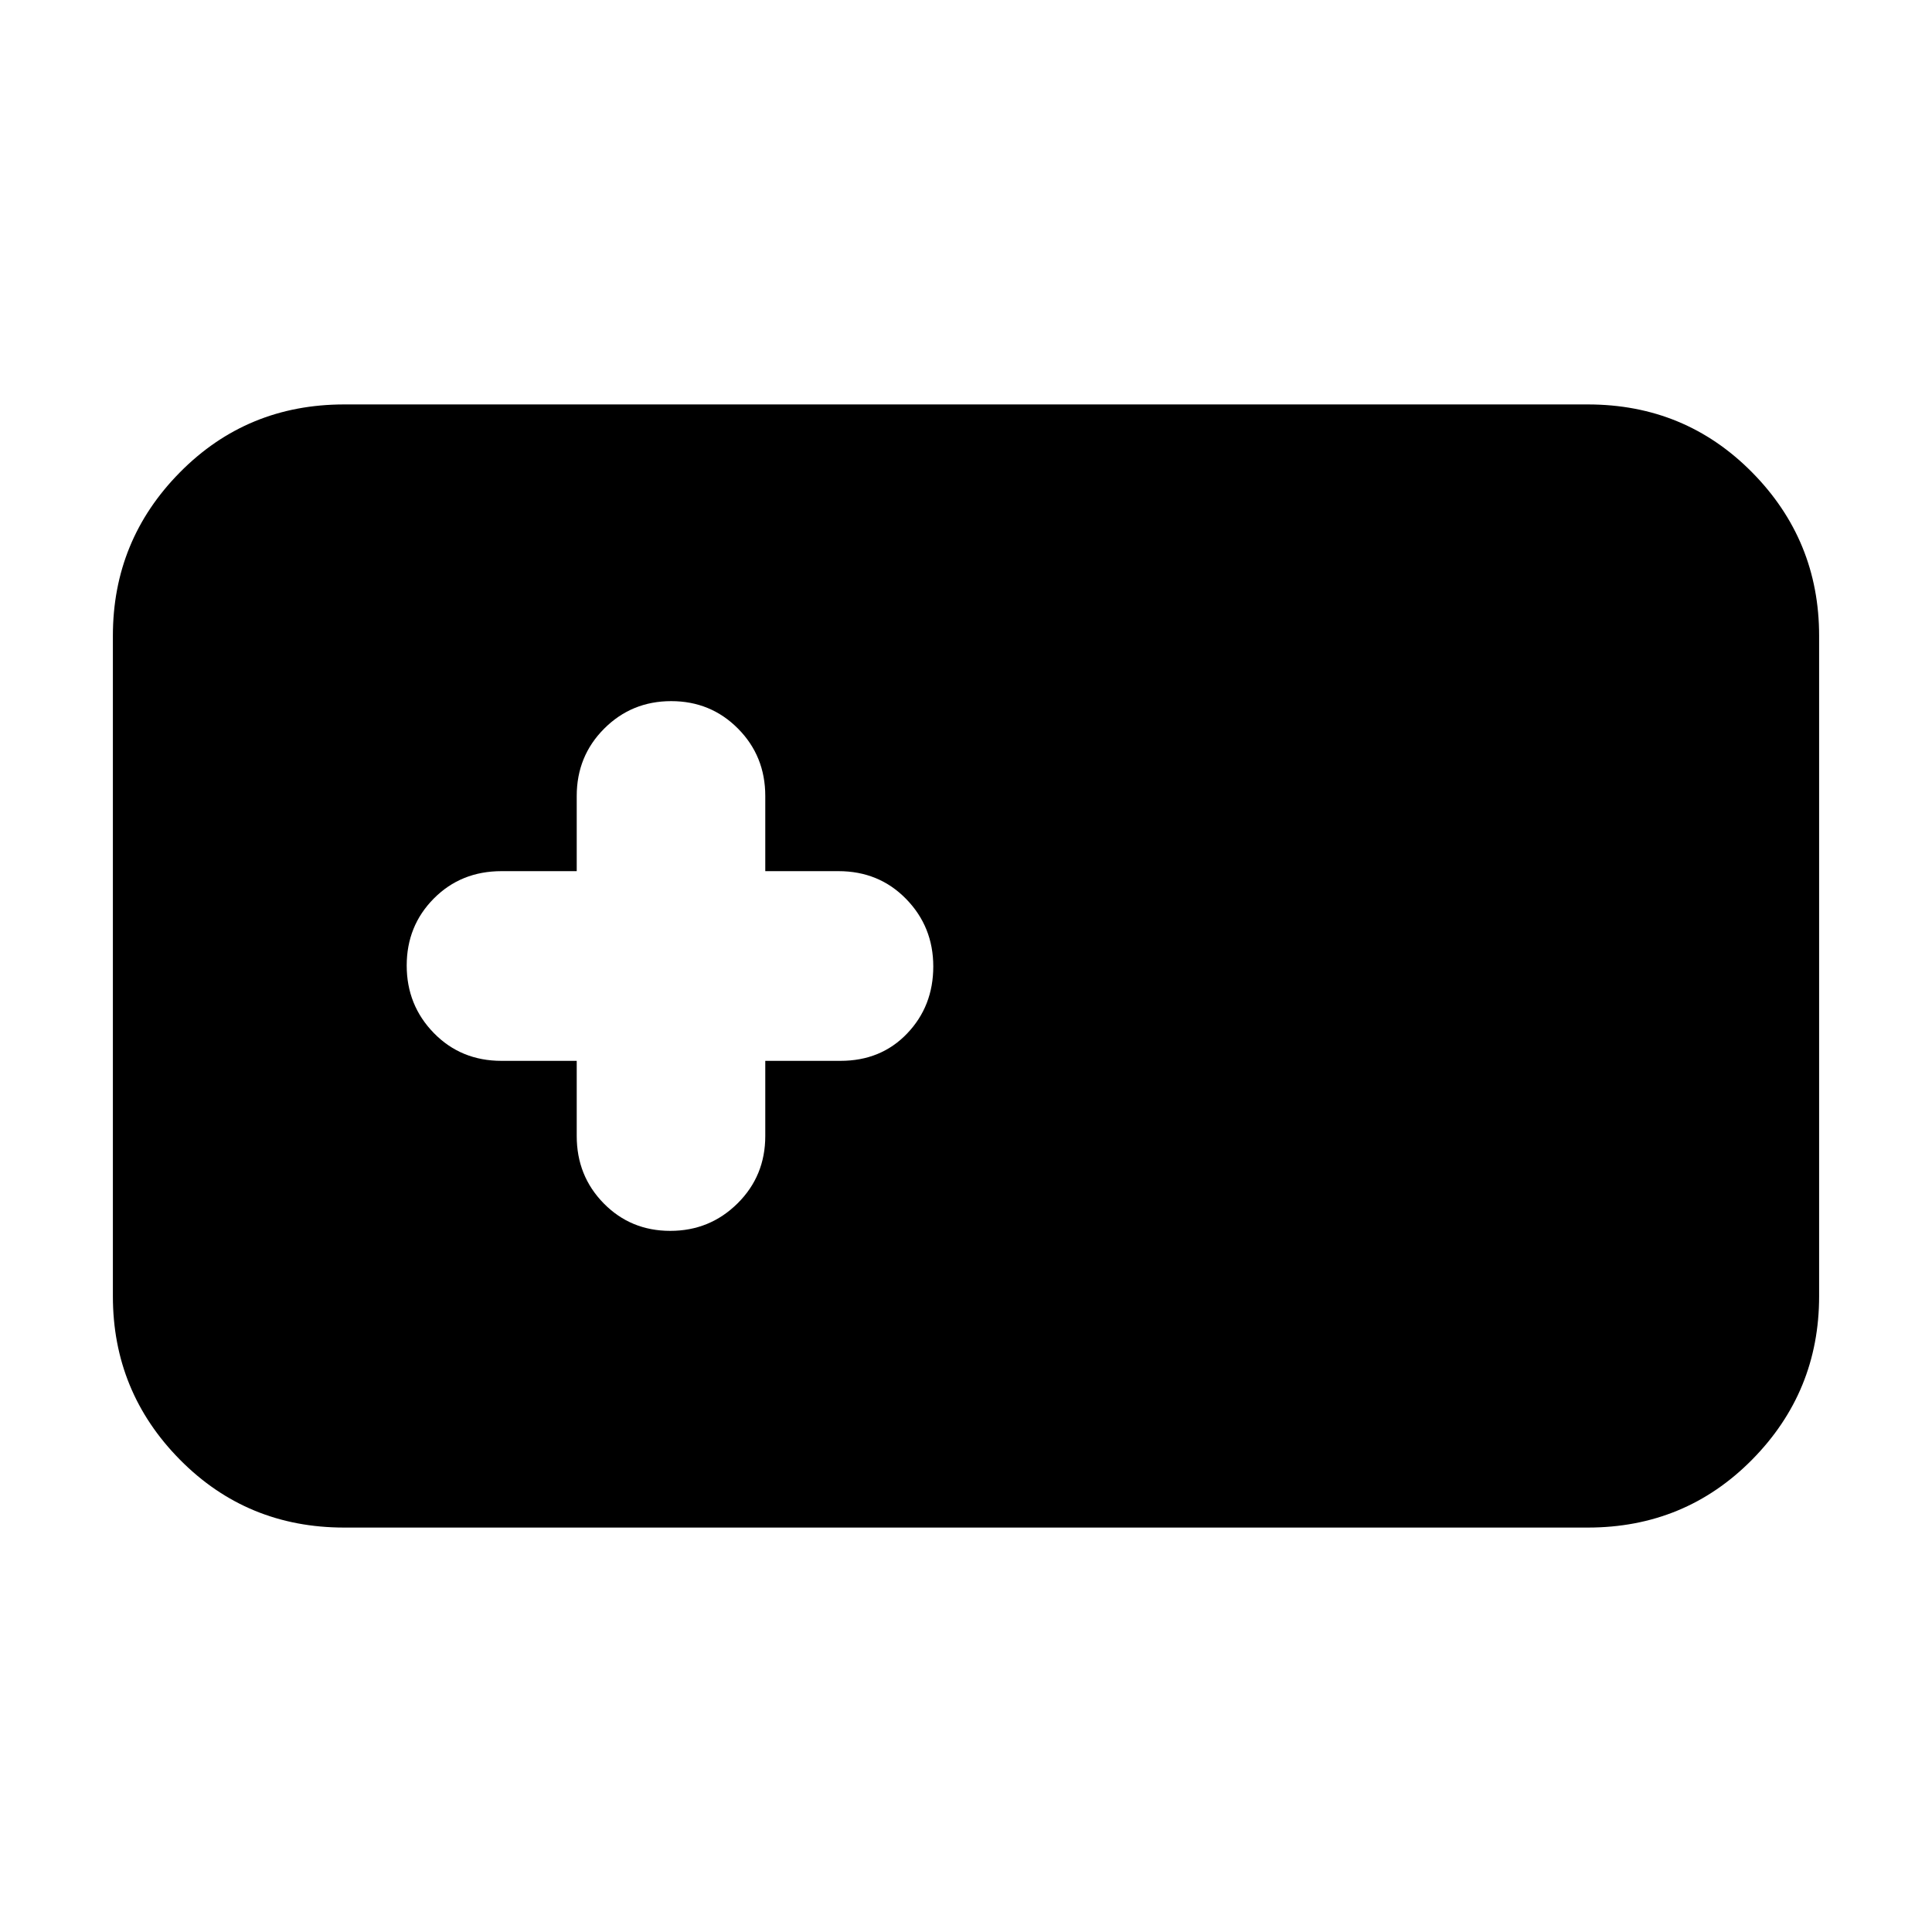 <svg xmlns="http://www.w3.org/2000/svg" height="20" viewBox="0 -960 960 960" width="20"><path d="M171.04-200.96q-48.3 0-81.62-33.72-33.33-33.73-33.33-81.23v-328.18q0-47.5 33.33-81.23 33.32-33.72 81.62-33.72h617.92q48.3 0 81.62 33.72 33.33 33.73 33.33 81.23v328.18q0 47.5-33.33 81.23-33.32 33.72-81.62 33.72H171.04Zm115.53-231.91v37.35q0 19.82 13.41 33.47 13.42 13.66 33.08 13.66 19.65 0 33.43-13.66 13.77-13.65 13.77-33.47v-37.35h37.35q20.16 0 33.14-13.59 12.99-13.58 12.99-33.31 0-19.72-13.49-33.54-13.48-13.82-33.64-13.82h-36.35v-37.35q0-19.82-13.54-33.47-13.55-13.66-33.2-13.66-19.65 0-33.3 13.66-13.65 13.65-13.65 33.47v37.35h-37.35q-20.16 0-33.65 13.59-13.48 13.58-13.48 33.31 0 19.72 13.48 33.54 13.49 13.82 33.65 13.82h37.35Z"/></svg>